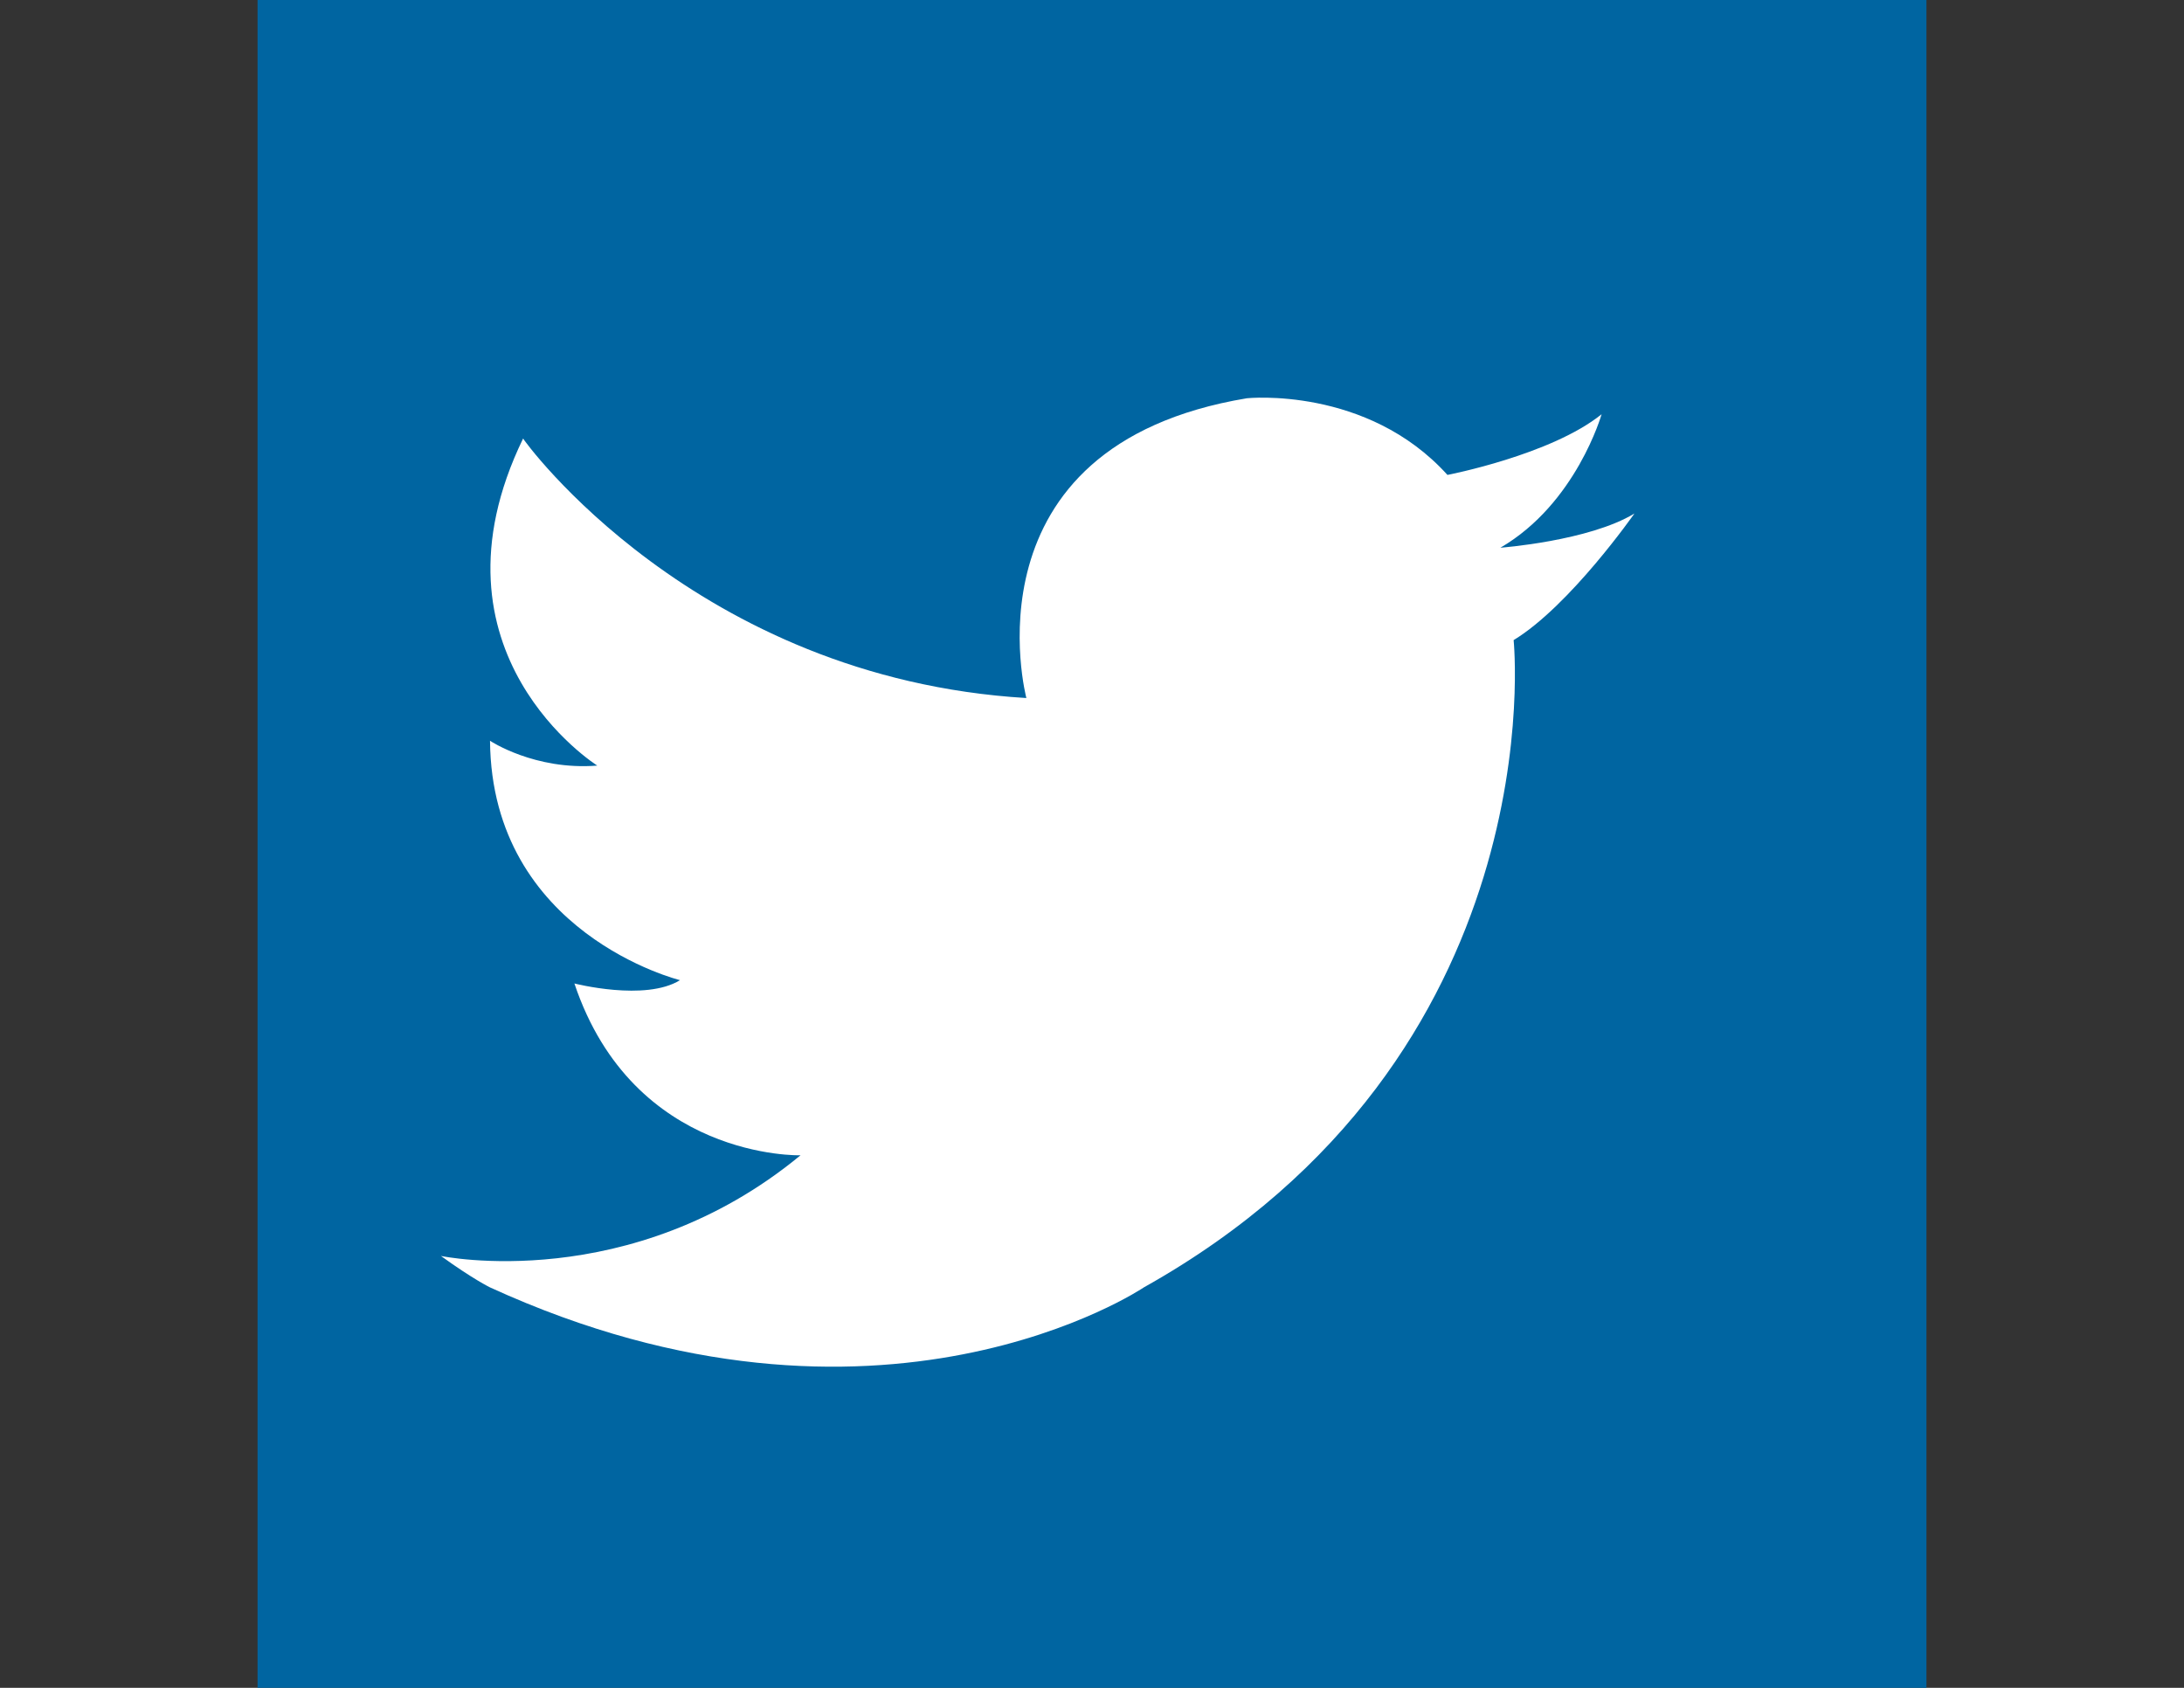 <?xml version="1.0" encoding="utf-8"?>
<!-- Generator: Adobe Illustrator 18.1.0, SVG Export Plug-In . SVG Version: 6.00 Build 0)  -->
<svg version="1.1" id="Layer_1" xmlns="http://www.w3.org/2000/svg" xmlns:xlink="http://www.w3.org/1999/xlink" x="0px" y="0px"
	 viewBox="0 0 792 612" enable-background="new 0 0 792 612" xml:space="preserve">
<rect x="0" y="0" width="792" height="612" fill="#333333" stroke="none"/>
<rect x="93.4" fill="#0065A1" width="605.2" height="612"/>
<path fill="#FFFFFF" d="M372.2,253.1c0,0-24.2-91.4,80-108.7c0,0,43.5-4.5,72.7,27.8c0,0,37.5-7.2,55.9-22c0,0-9.2,32.4-36.7,48.4
	c0,0,32.1-2.4,48.6-12.4c0,0-23.4,33.5-43.8,45.9c0,0,15.6,150.9-134.1,234.7c0,0-95.8,64.7-237.1,0c0,0-6.2-3-17.8-11.4
	c0,0,68.7,14.4,130.4-36.5c0,0-60.5,1.8-82-62.3c0,0,25.7,6.6,38.3-1.2c0,0-68.3-16.8-68.9-86.8c0,0,16.2,10.8,38.9,9
	c0,0-64.7-40.7-26.9-118.6C189.5,159.1,251.8,245.9,372.2,253.1z"/>
</svg>
